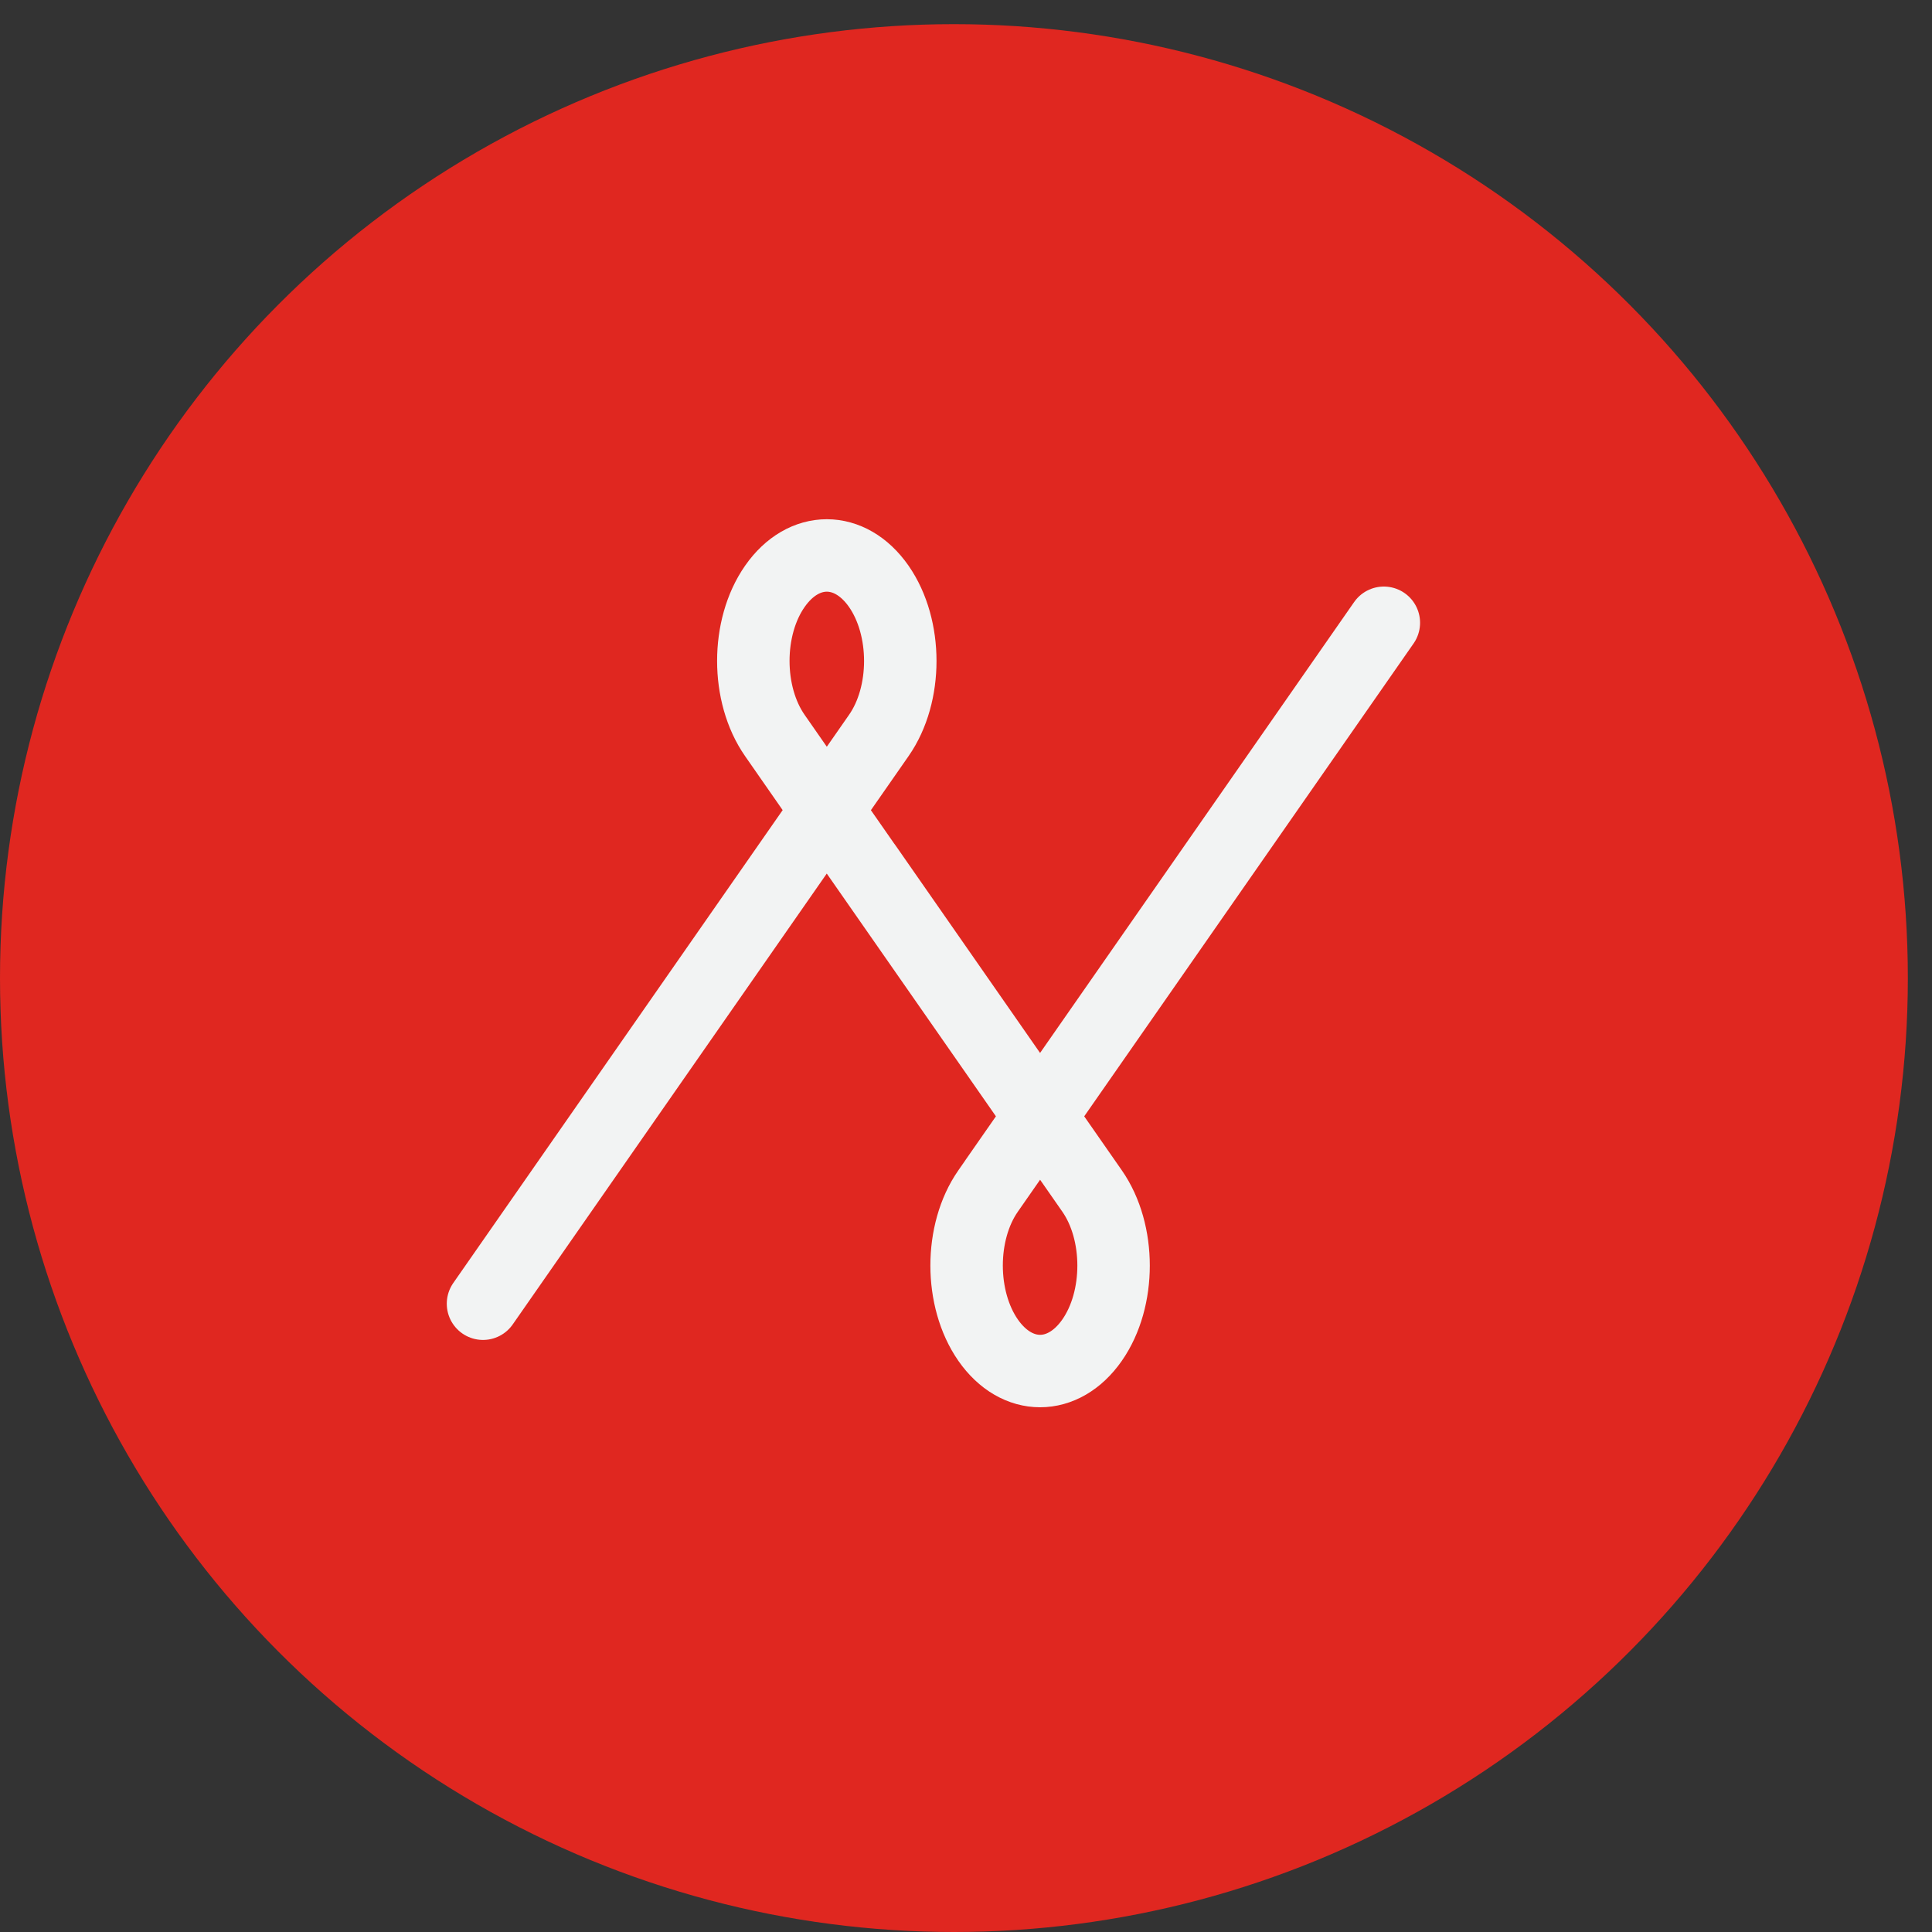 <svg width="40" height="40" viewBox="0 0 40 40" fill="none" xmlns="http://www.w3.org/2000/svg">
<rect x="0" y="0" width="40" height="40" fill="#333333" stroke="none"/>
<circle cx="19.75" cy="20.25" r="19.75" fill="#E02720"/>
<path d="M10 26.992L18.045 15.442M17.117 16.774L20.729 21.957M21.534 23.113L22.61 24.658C23.204 25.51 23.204 26.896 22.61 27.747C22.016 28.599 21.052 28.599 20.458 27.747C19.864 26.893 19.864 25.508 20.458 24.658L21.534 23.113ZM21.534 23.113L17.923 17.928M28.651 12.894L20.606 24.444M17.118 16.773L16.043 15.228C15.448 14.376 15.448 12.99 16.043 12.139C16.637 11.287 17.6 11.287 18.194 12.139C18.788 12.993 18.788 14.378 18.194 15.228L17.118 16.773Z" stroke="#F2F3F3" stroke-width="1.5" stroke-linecap="round" stroke-linejoin="round"/>
</svg>
